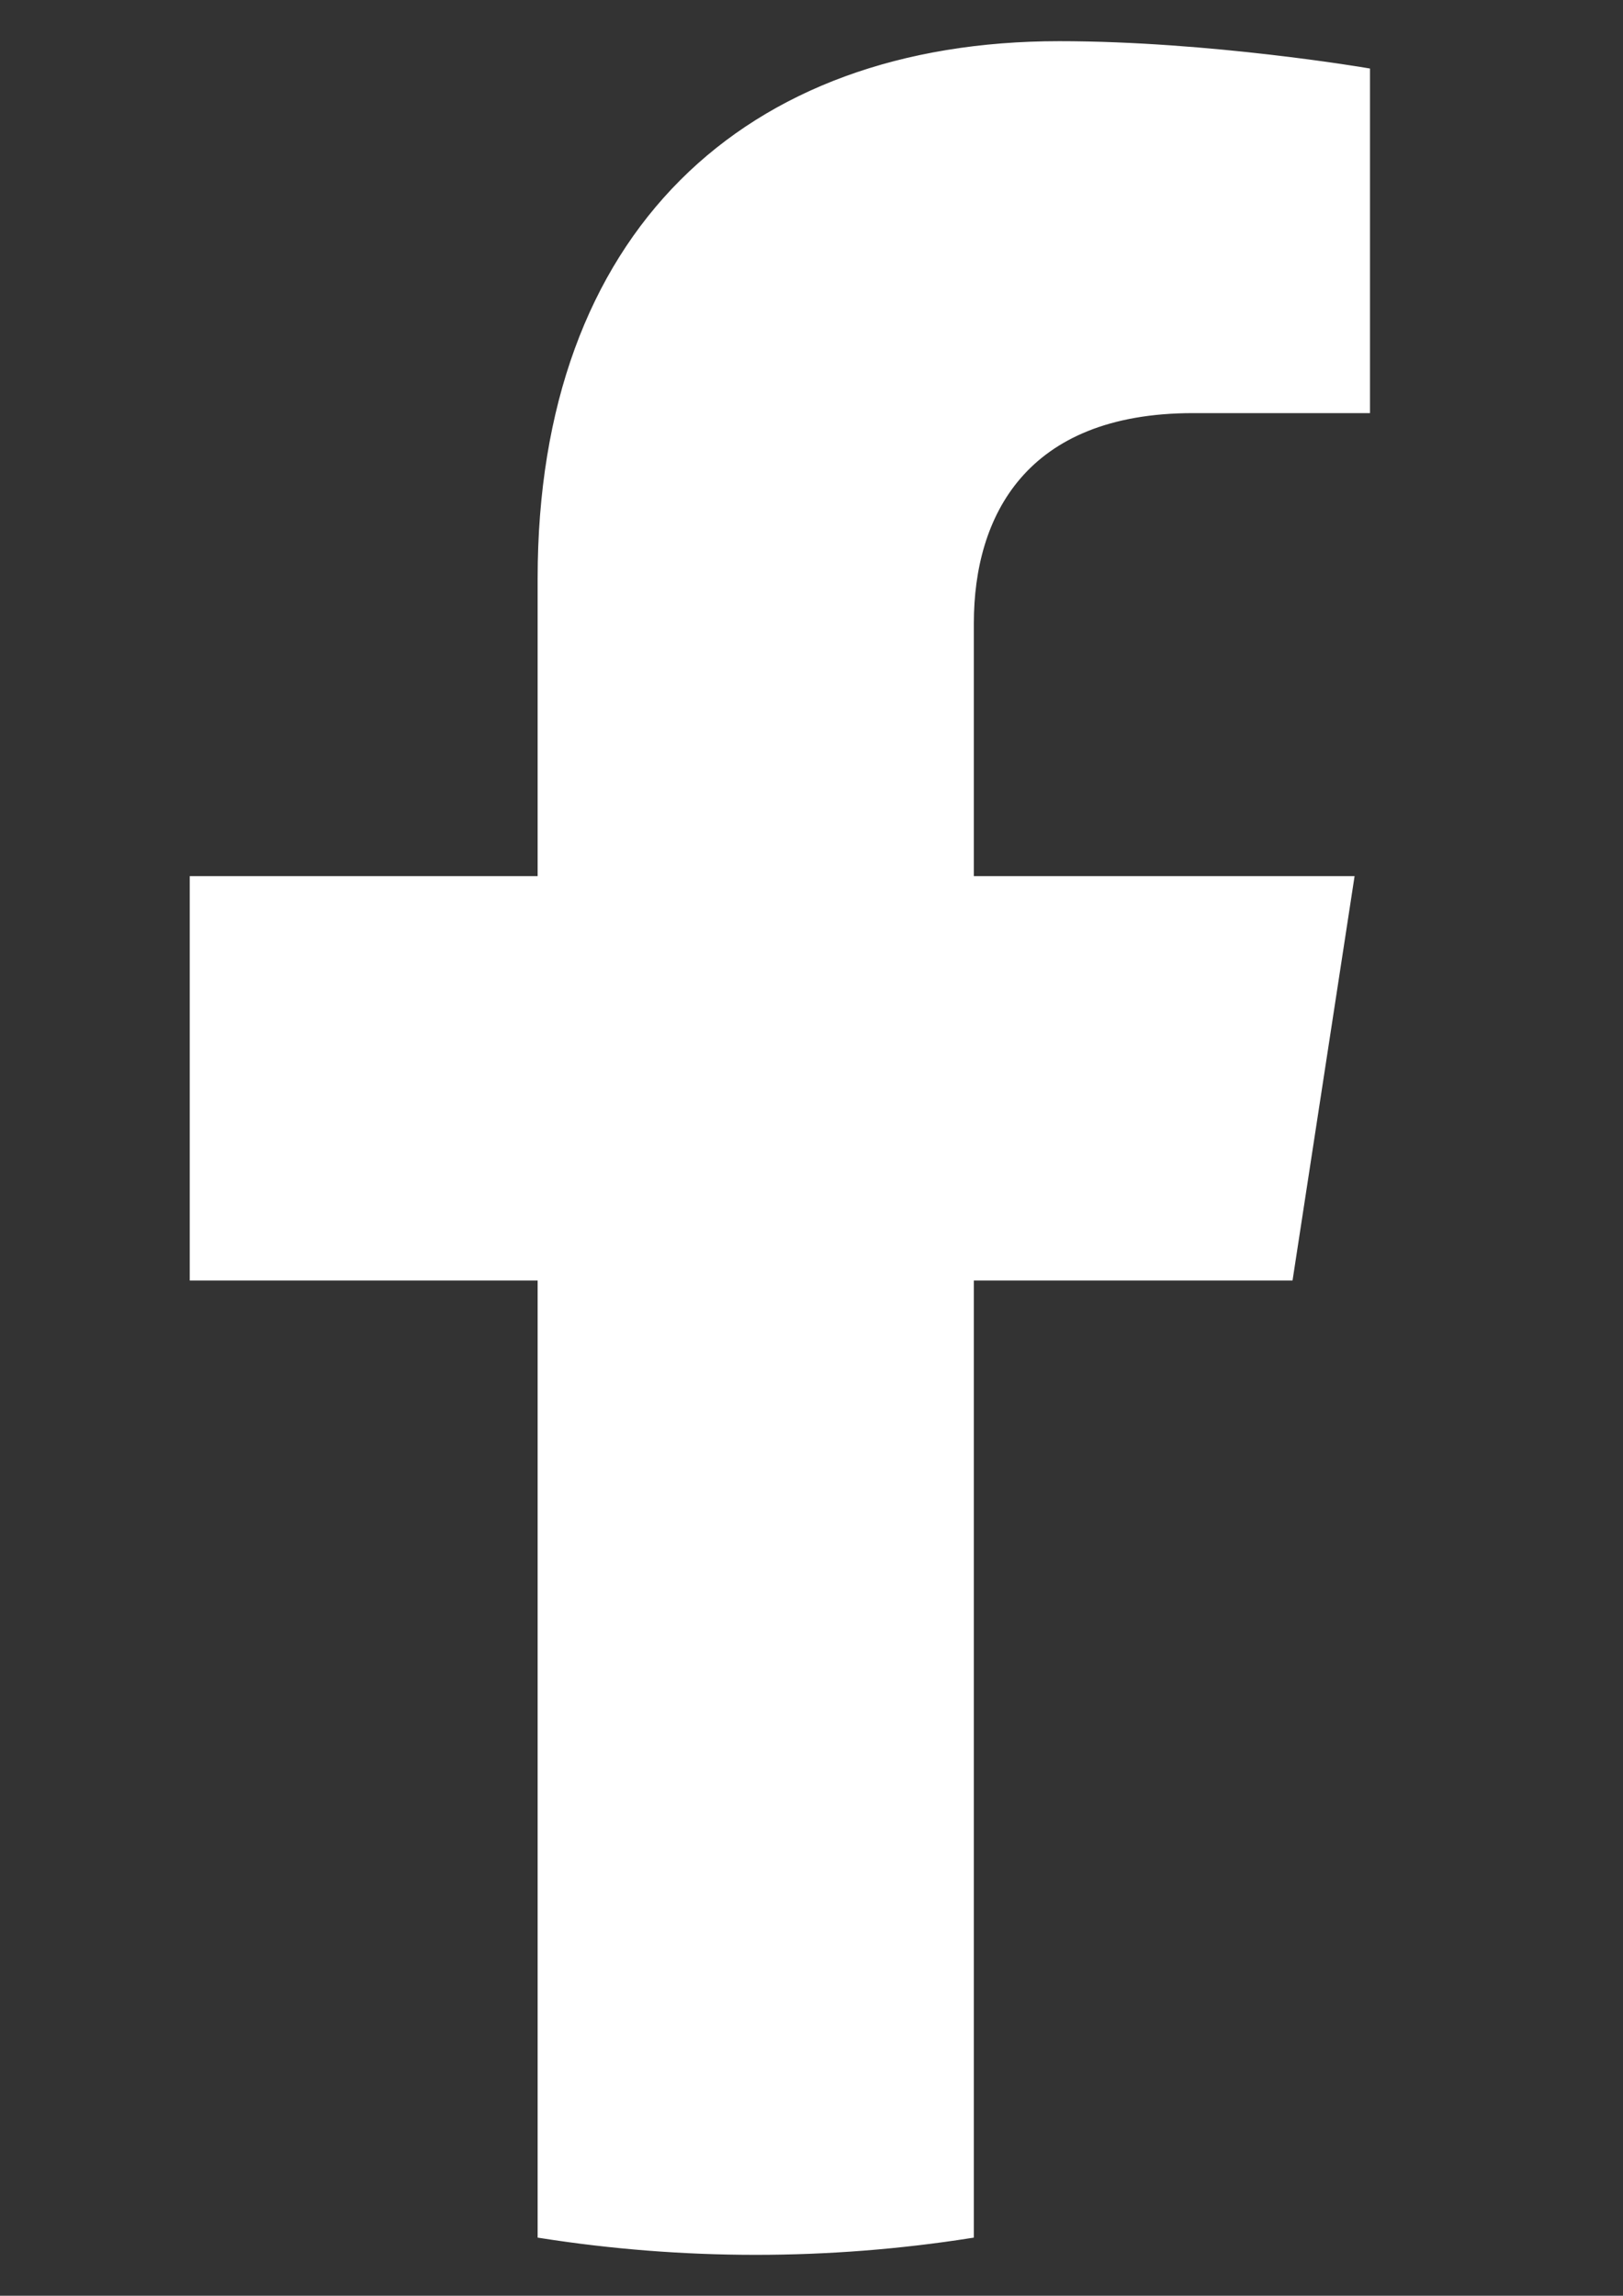 <?xml version="1.0" encoding="utf-8"?>
<!-- Generator: Adobe Illustrator 25.2.0, SVG Export Plug-In . SVG Version: 6.00 Build 0)  -->
<svg version="1.1" id="Capa_1" xmlns="http://www.w3.org/2000/svg" xmlns:xlink="http://www.w3.org/1999/xlink" x="0px" y="0px"
	 viewBox="0 0 595.3 841.9" style="enable-background:new 0 0 595.3 841.9;" xml:space="preserve">
<rect x="0" y="0" width="595.3" height="841.9" fill="#333333" stroke="none"/>
<style type="text/css">
	.st0{fill:#FFFFFF;stroke:#FFFFFF;stroke-width:3;stroke-miterlimit:10;}
</style>
<g>
	<path class="st0" d="M472.8,468.1l22.3-145.3H355.7v-94.3c0-39.7,19.5-78.5,81.9-78.5H501V26.4c0,0-57.5-9.8-112.5-9.8
		c-114.8,0-189.8,69.6-189.8,195.5v110.7H71.1v145.3h127.6v351.2c25.6,4,51.8,6.1,78.5,6.1c26.7,0,52.9-2.1,78.5-6.1V468.1H472.8z"
		/>
</g>
</svg>
